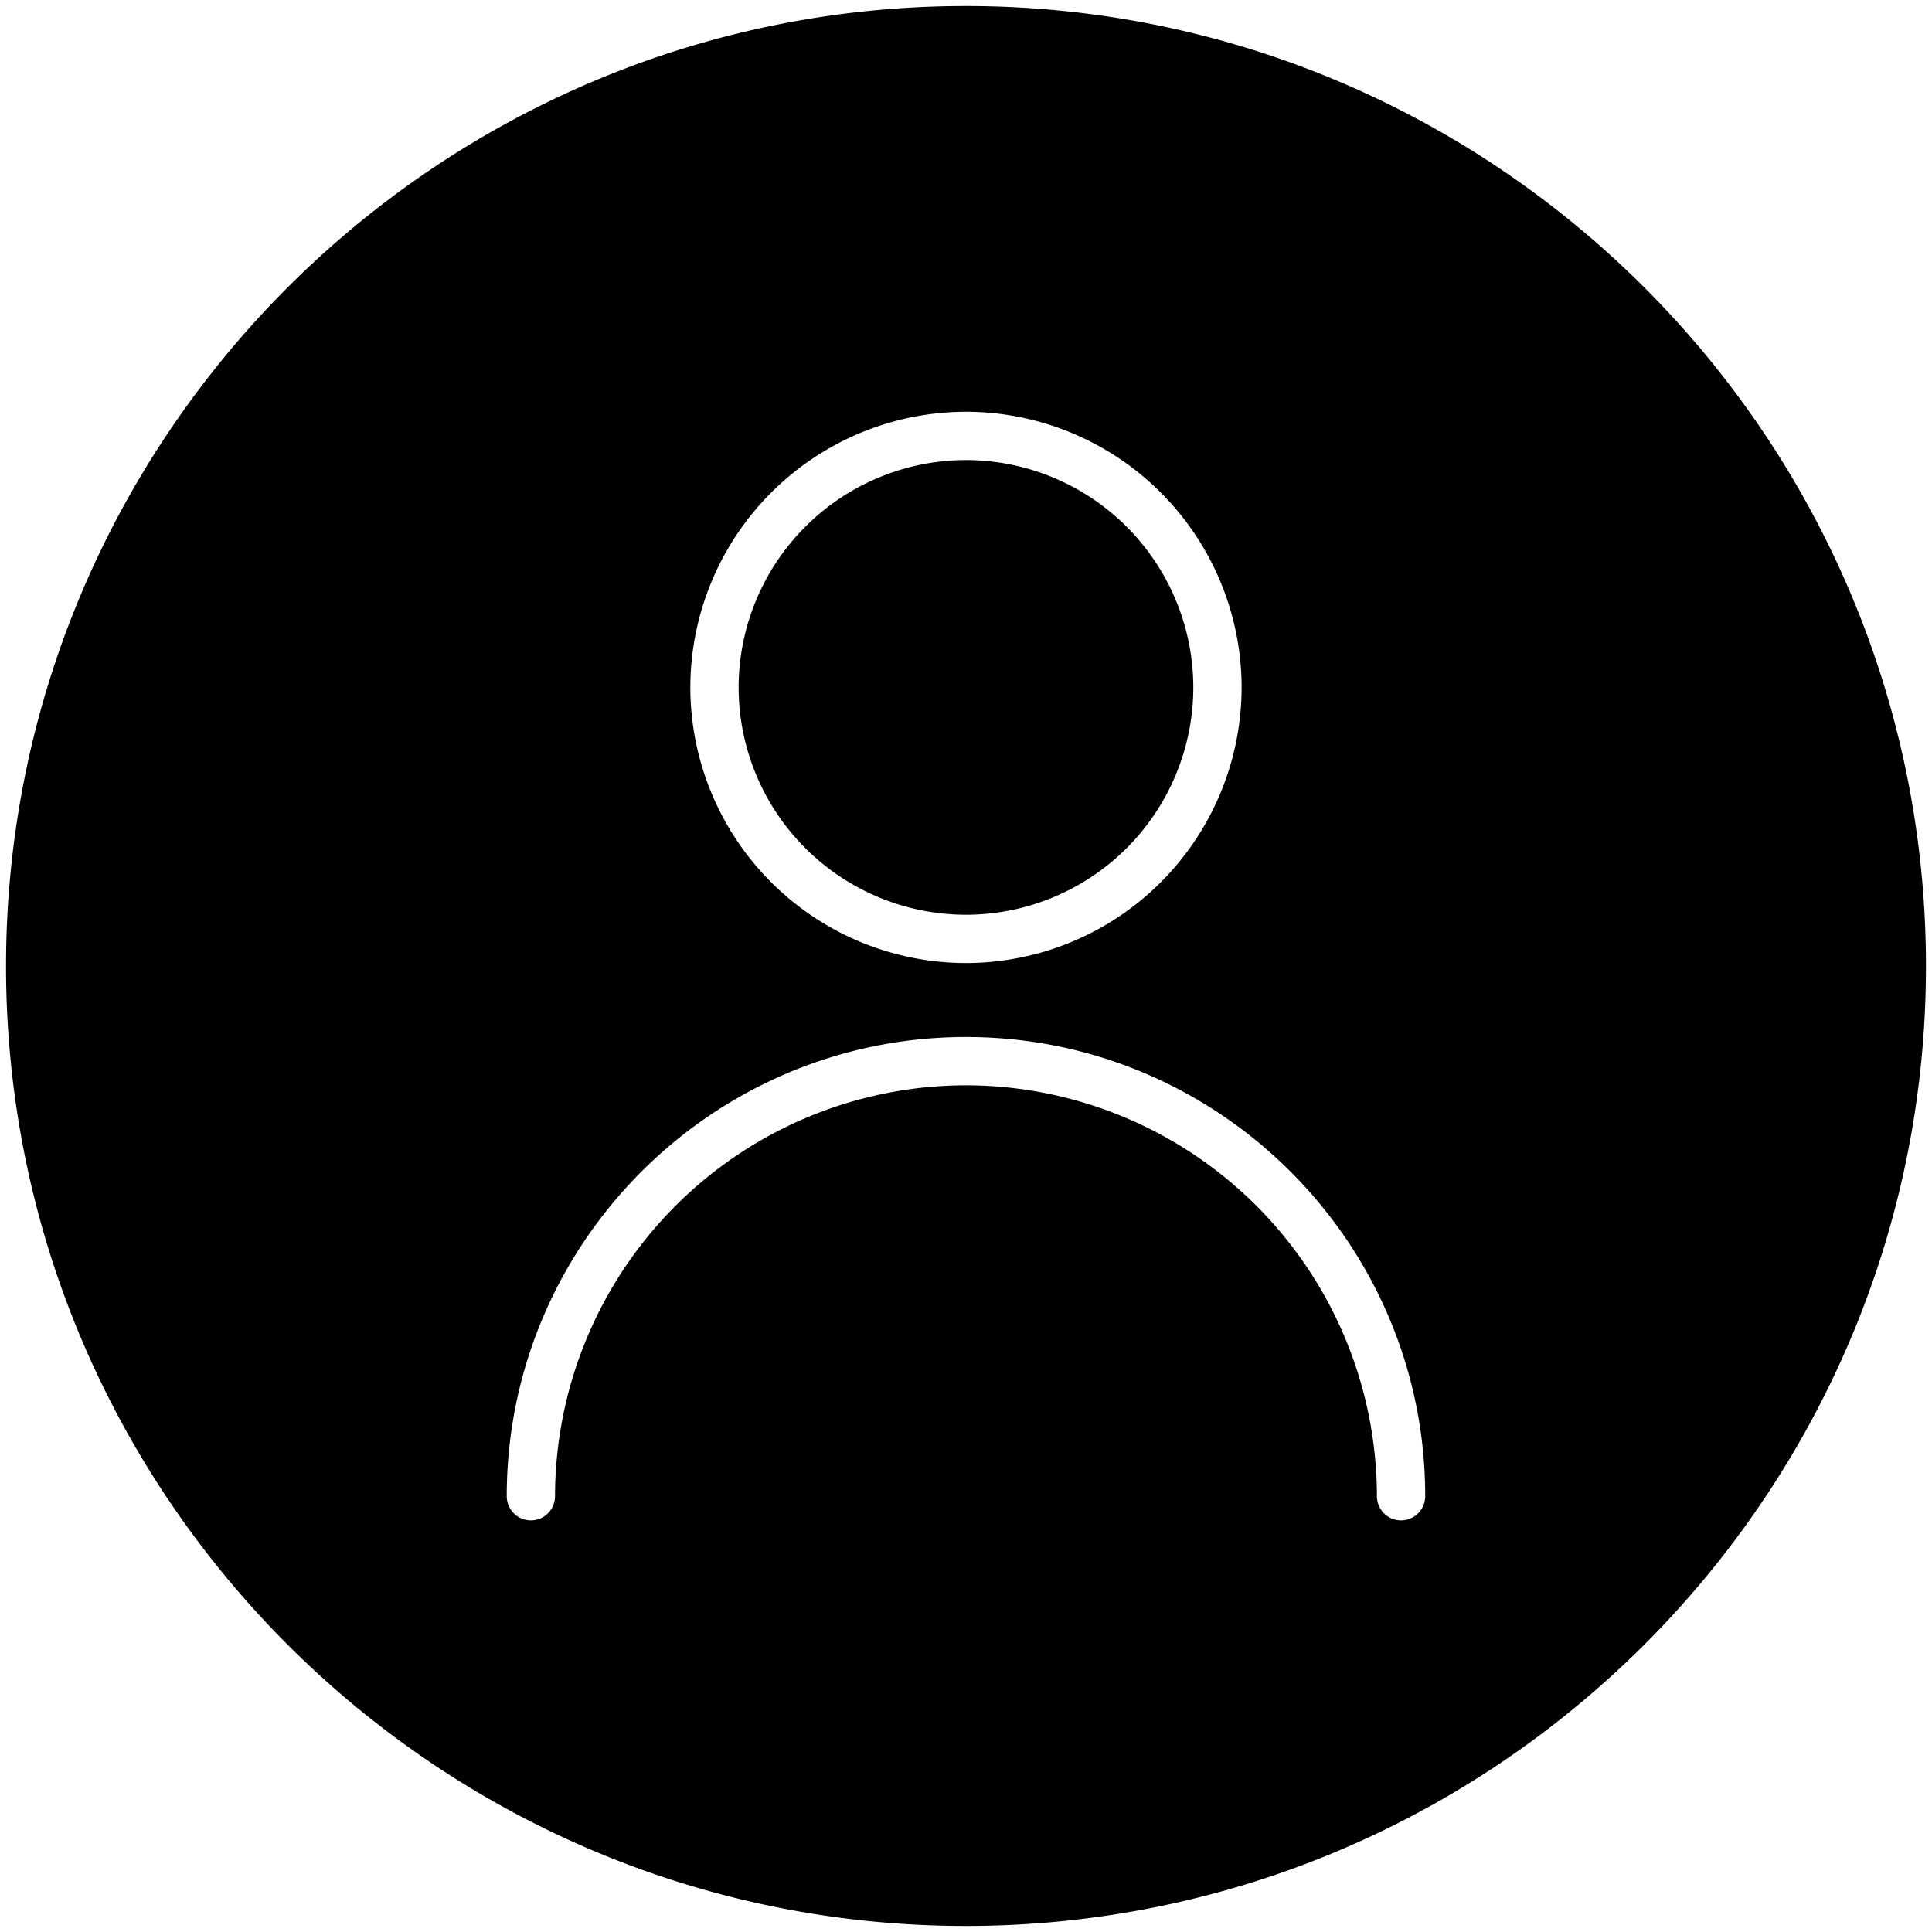 <svg xmlns="http://www.w3.org/2000/svg" width="32" height="32"><path d="M16 15.151a3.768 3.768 0 0 0 3.765-3.764A3.77 3.77 0 0 0 16 7.62a3.77 3.77 0 0 0-3.766 3.767A3.769 3.769 0 0 0 16 15.151z"/><path d="M15.998.1C7.231.1.1 7.234.1 16.003.1 24.769 7.231 31.9 15.998 31.9c8.769 0 15.902-7.132 15.902-15.897C31.9 7.234 24.766.1 15.998.1zm7.208 25.082a.4.4 0 0 1-.4-.4A6.814 6.814 0 0 0 16 17.976a6.814 6.814 0 0 0-6.807 6.806.4.4 0 1 1-.8 0c0-4.194 3.413-7.606 7.607-7.606 4.194 0 7.606 3.412 7.606 7.606a.4.4 0 0 1-.4.4zM16 6.82a4.571 4.571 0 0 1 4.565 4.567A4.57 4.57 0 0 1 16 15.951a4.57 4.57 0 0 1-4.566-4.564A4.572 4.572 0 0 1 16 6.82z"/></svg>